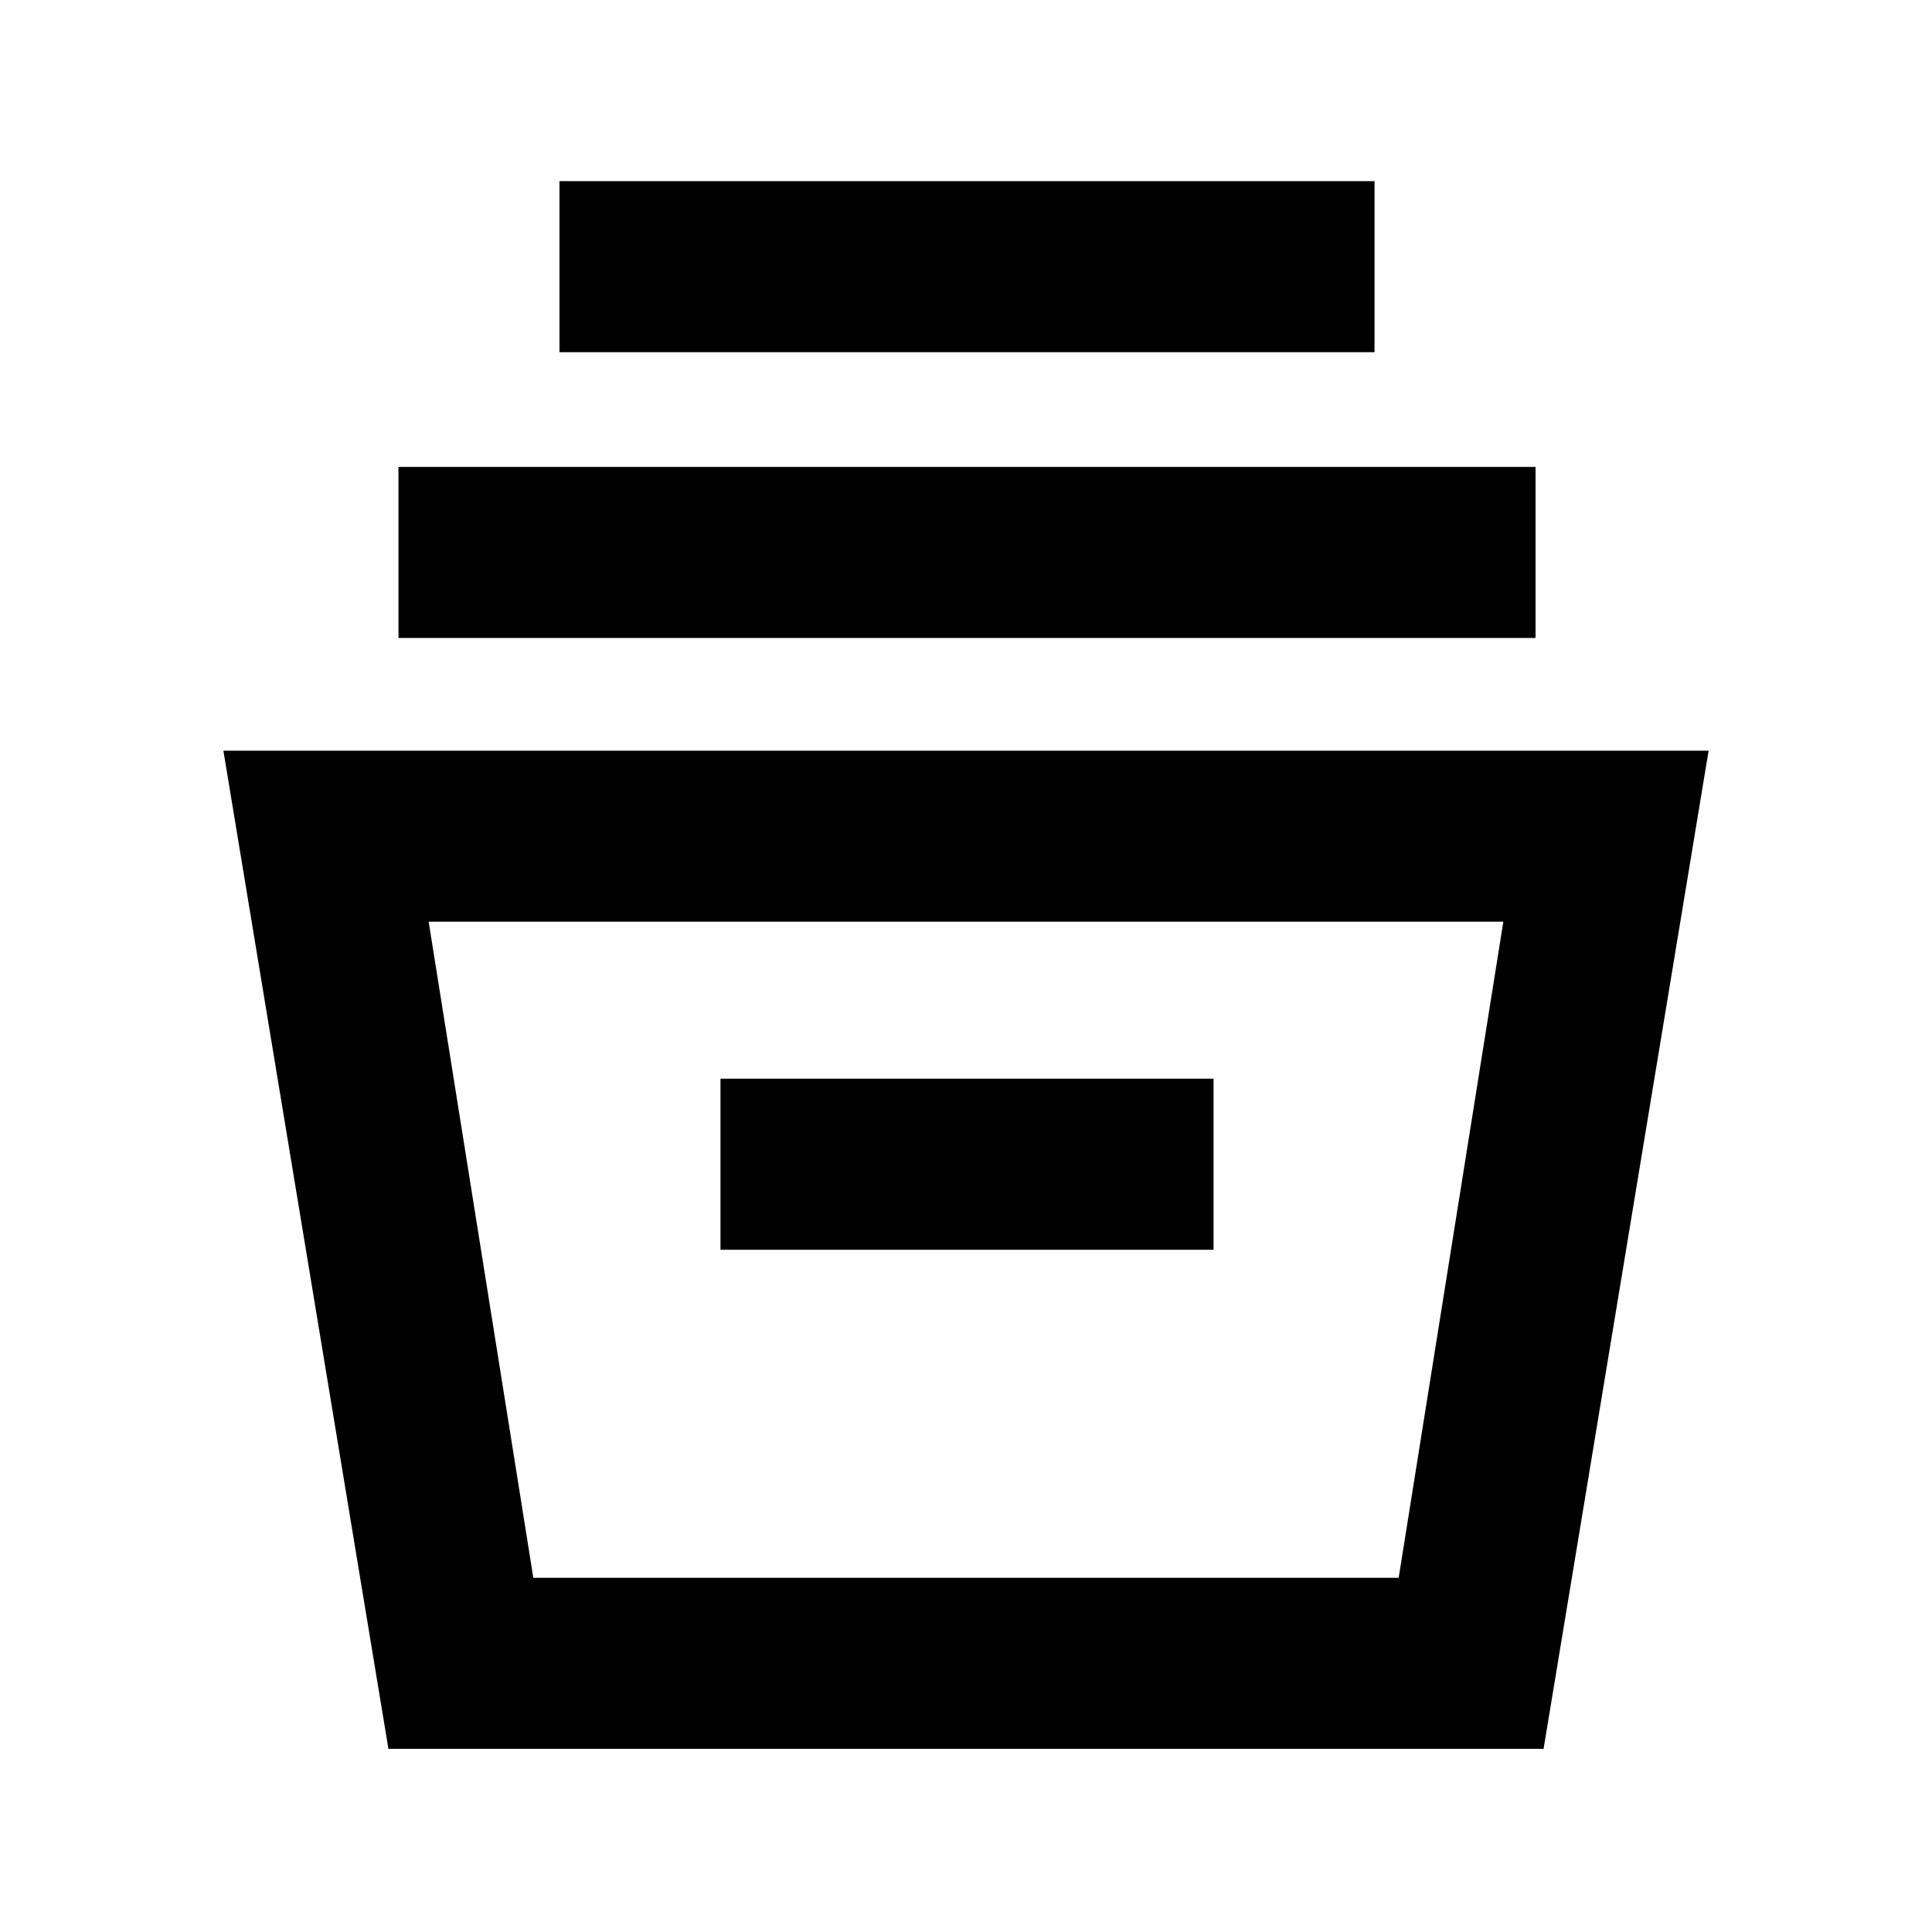 <svg xmlns="http://www.w3.org/2000/svg" height="40" width="40"><path d="M8.042 36.208 4.625 15.542h30.75l-3.417 20.666Zm3-3.541h17.916l2.167-13.584H8.875Zm3.875-6.792h10.208v-3.542H14.917ZM8.25 13.208V9.667h23.542v3.541Zm3.333-5.916V3.75h16.875v3.542Zm-.541 25.375h17.916Z"/></svg>